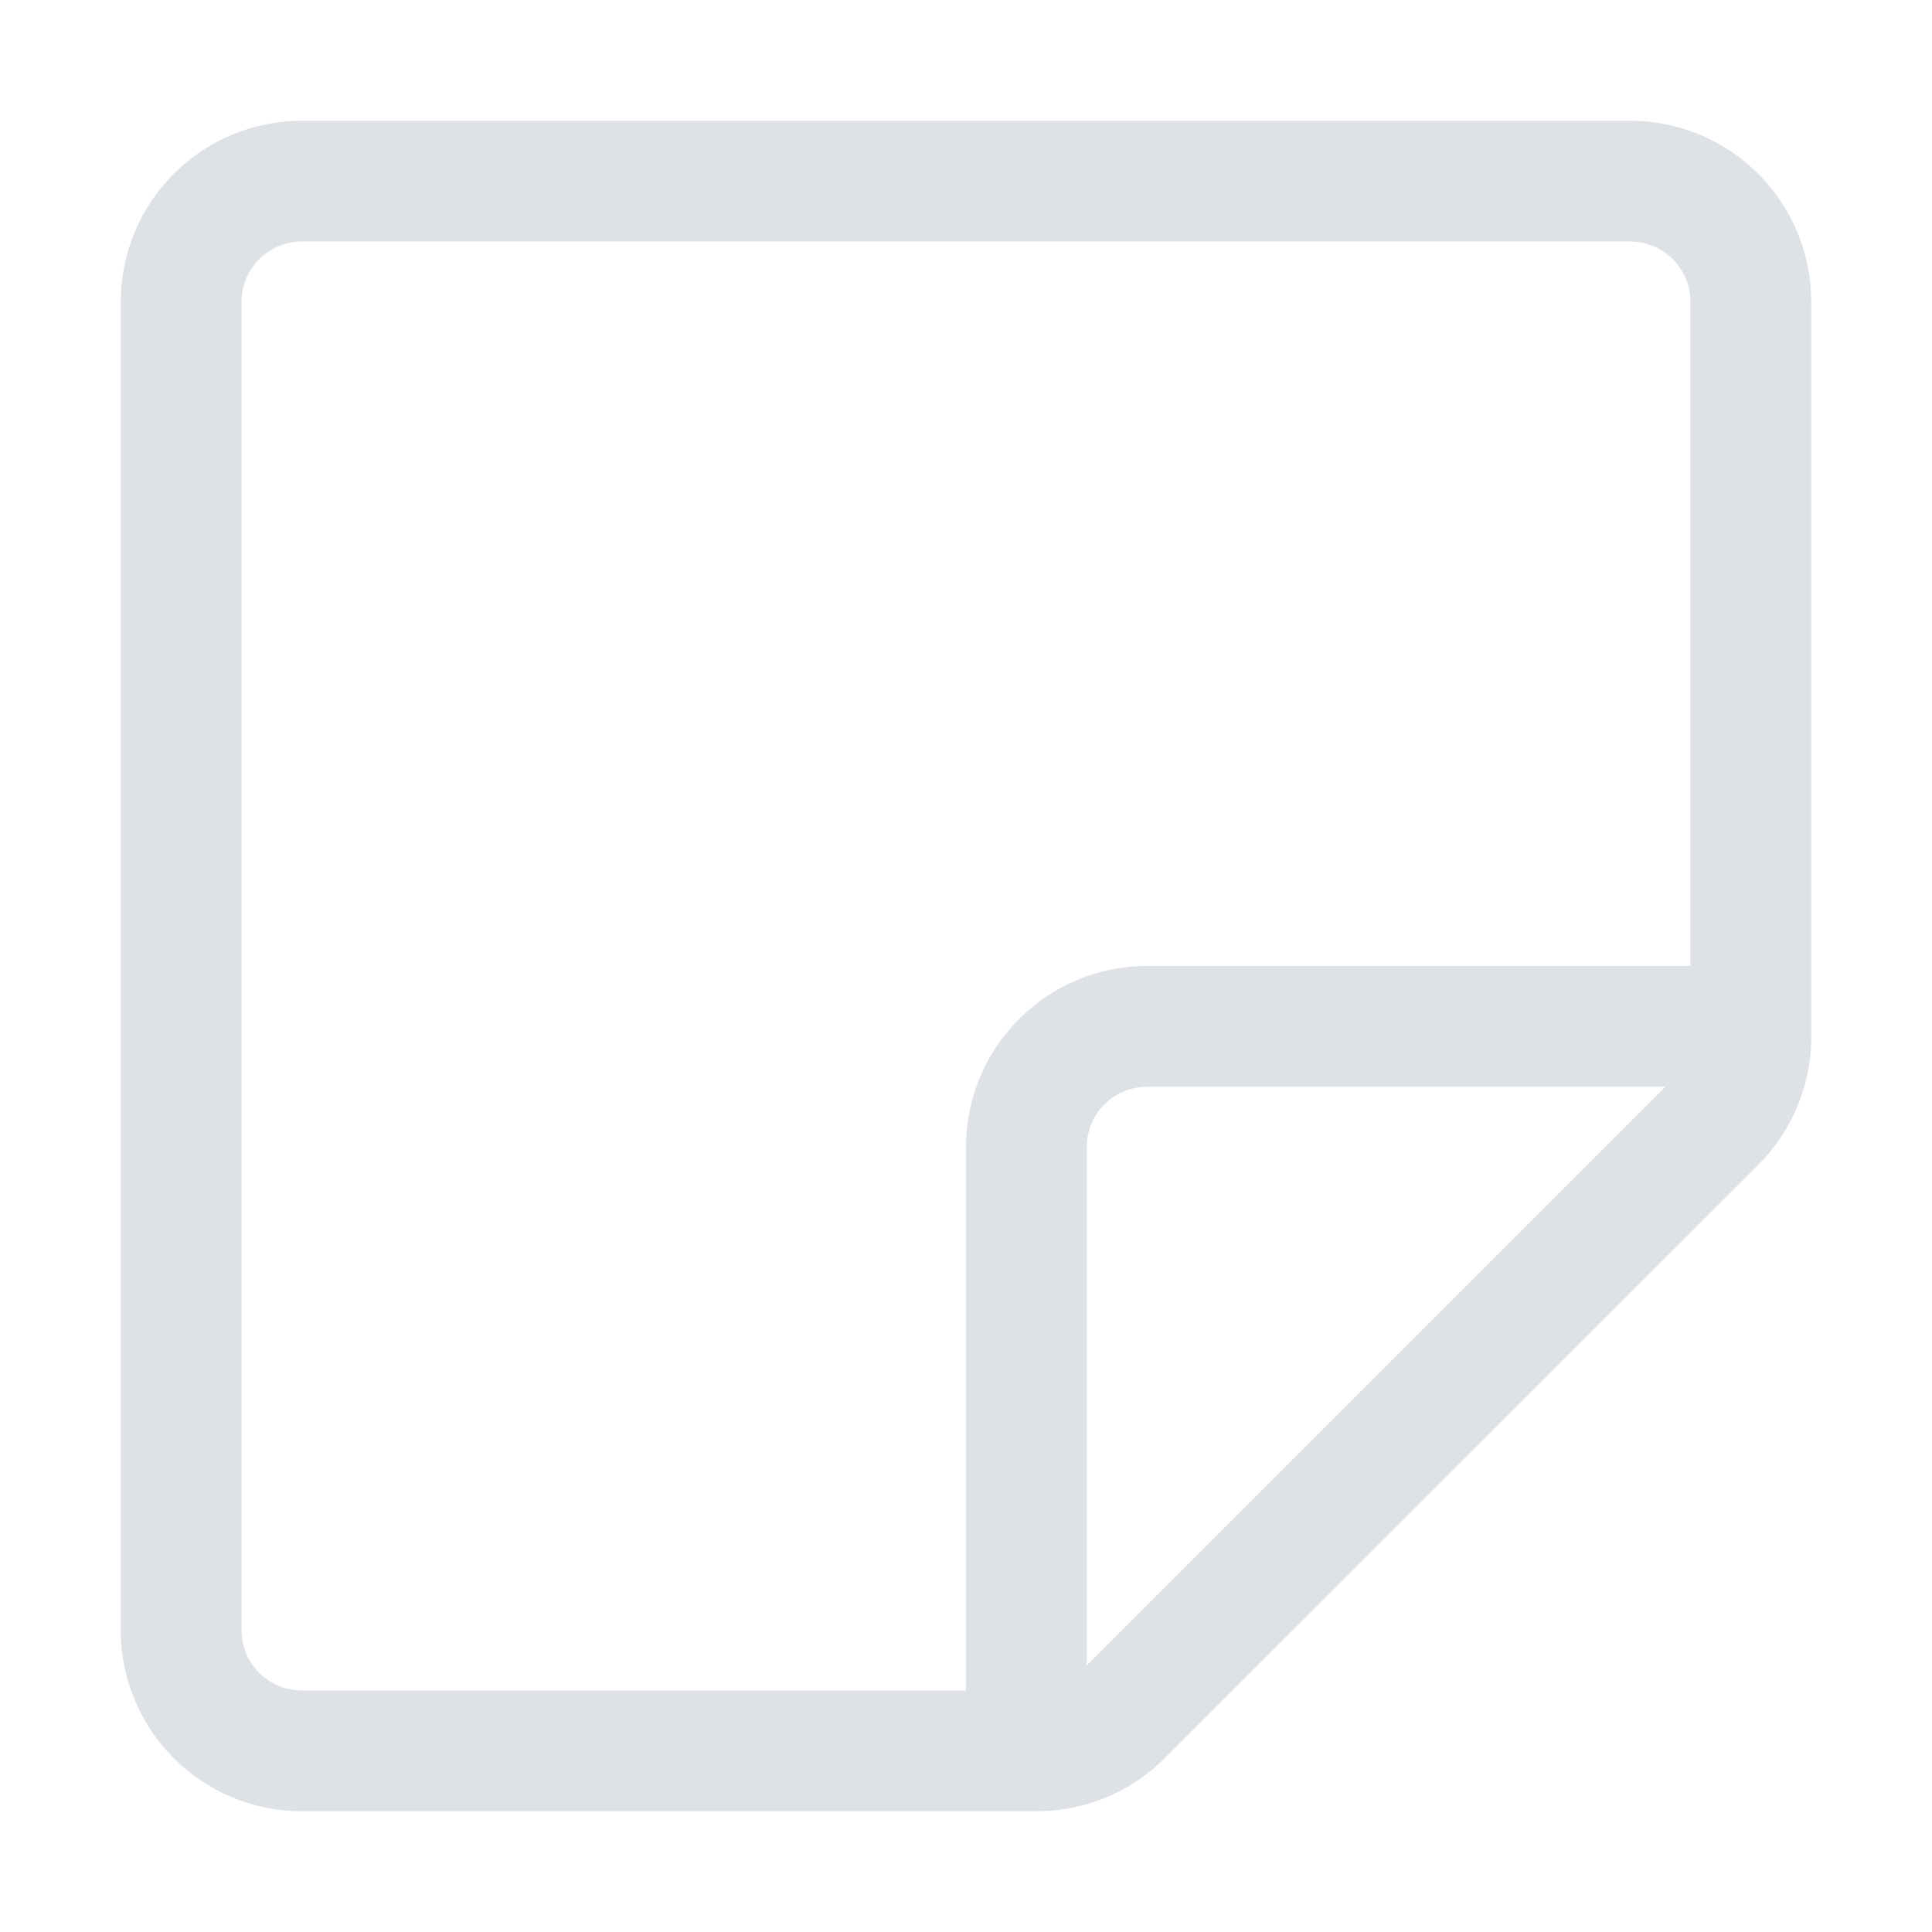 <svg xmlns="http://www.w3.org/2000/svg" width="16" height="16" fill="#dee2e6" class="bi bi-sticky" viewBox="0 0 16 16">
  <path d="M2.5 1A1.5 1.5 0 0 0 1 2.5v11A1.5 1.5 0 0 0 2.5 15h6.086a1.5 1.5 0 0 0 1.06-.44l4.915-4.914A1.5 1.5 0 0 0 15 8.586V2.5A1.5 1.5 0 0 0 13.5 1zM2 2.5a.5.5 0 0 1 .5-.5h11a.5.5 0 0 1 .5.5V8H9.5A1.5 1.5 0 0 0 8 9.5V14H2.5a.5.5 0 0 1-.5-.5zm7 11.293V9.5a.5.5 0 0 1 .5-.5h4.293z"/>
</svg>